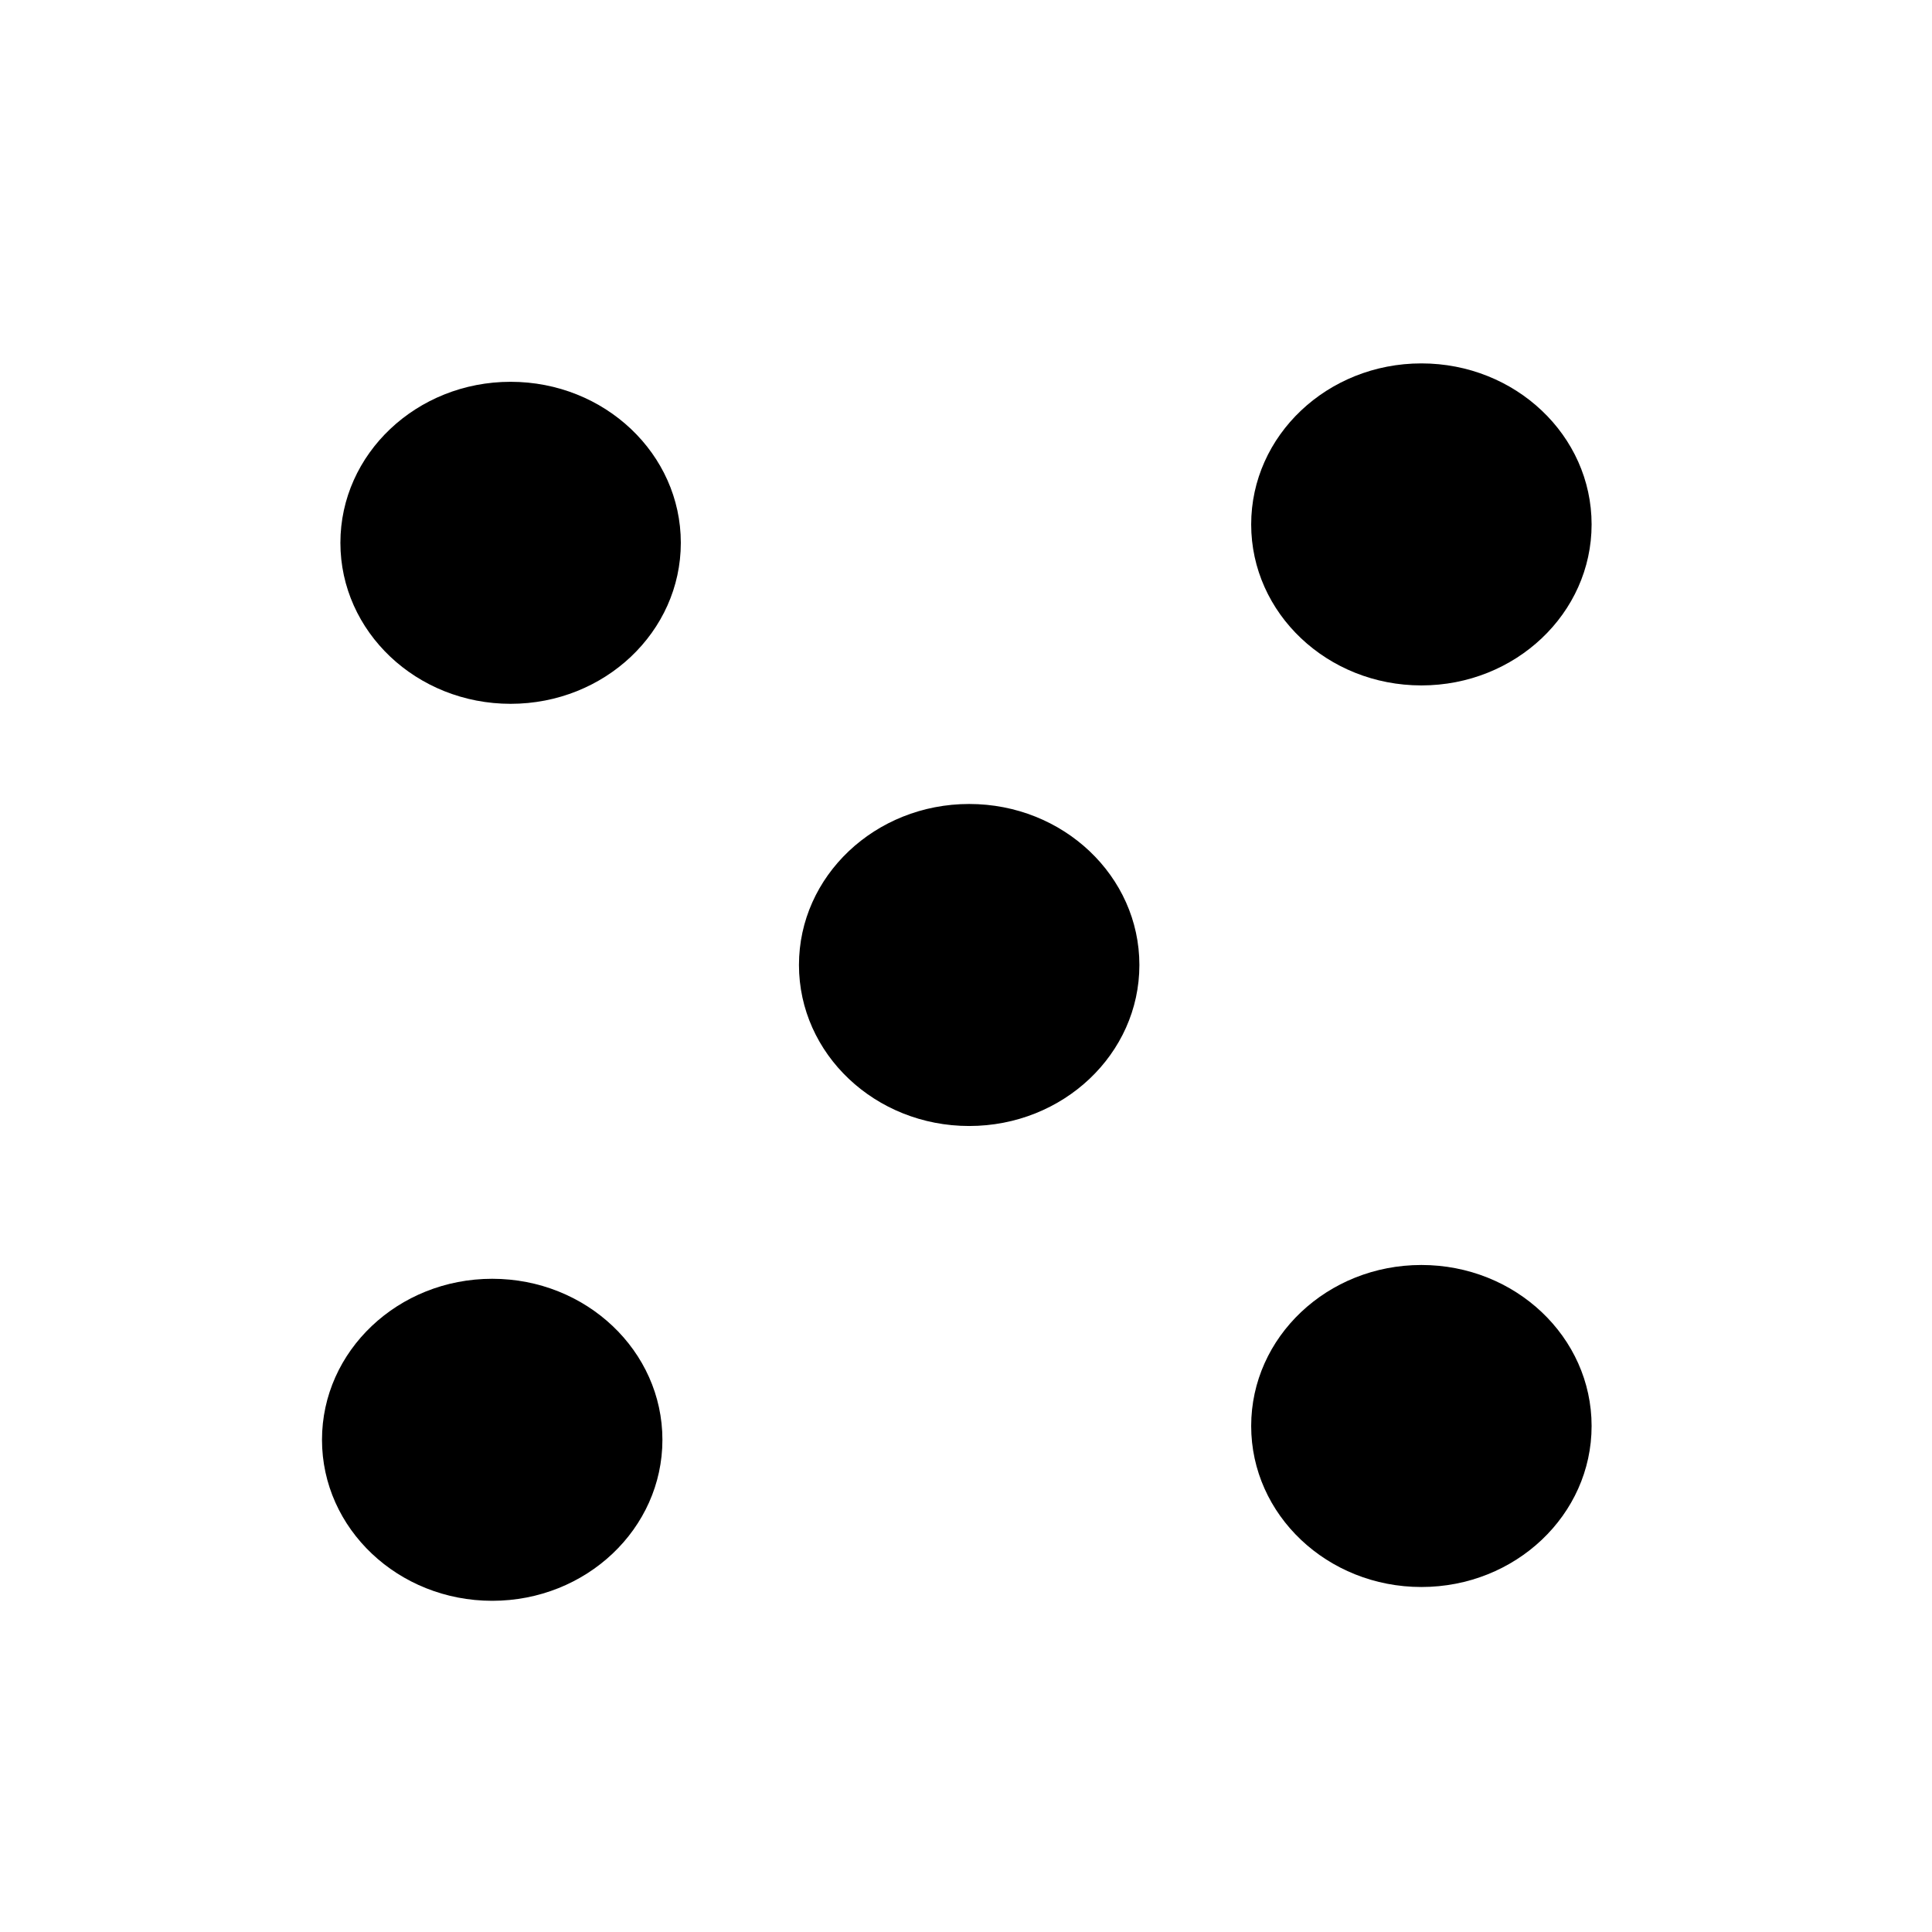 <?xml version="1.0" encoding="UTF-8" standalone="no"?>
<svg
   xmlns:dc="http://purl.org/dc/elements/1.1/"
   xmlns:cc="http://creativecommons.org/ns#"
   xmlns:rdf="http://www.w3.org/1999/02/22-rdf-syntax-ns#"
   xmlns:svg="http://www.w3.org/2000/svg"
   xmlns="http://www.w3.org/2000/svg"
   xmlns:sodipodi="http://sodipodi.sourceforge.net/DTD/sodipodi-0.dtd"
   xmlns:inkscape="http://www.inkscape.org/namespaces/inkscape"
   width="300"
   height="300"
   viewBox="0 0 79.375 79.375"
   version="1.1"
   id="svg8"
   sodipodi:docname="die5.svg"
   inkscape:version="1.0.1 (3bc2e813f5, 2020-09-07)">
  <defs
     id="defs2" />
  <sodipodi:namedview
     id="base"
     pagecolor="#ffffff"
     bordercolor="#666666"
     borderopacity="1.0"
     inkscape:pageopacity="0.0"
     inkscape:pageshadow="2"
     inkscape:zoom="1.4"
     inkscape:cx="111.92027"
     inkscape:cy="201.271"
     inkscape:document-units="mm"
     inkscape:current-layer="layer1"
     inkscape:document-rotation="0"
     showgrid="false"
     units="px"
     fit-margin-top="0"
     fit-margin-left="0"
     fit-margin-right="0"
     fit-margin-bottom="0"
     inkscape:snap-grids="false"
     inkscape:snap-to-guides="true"
     showguides="true"
     inkscape:lockguides="false"
     inkscape:window-width="1566"
     inkscape:window-height="977"
     inkscape:window-x="64"
     inkscape:window-y="6"
     inkscape:window-maximized="0">
    <inkscape:grid
       type="xygrid"
       id="grid12" />
    <sodipodi:guide
       position="0,79.375"
       orientation="0,300"
       id="guide14"
       inkscape:locked="false" />
    <sodipodi:guide
       position="79.375,79.375"
       orientation="300,0"
       id="guide16"
       inkscape:locked="false" />
    <sodipodi:guide
       position="79.375,0"
       orientation="0,-300"
       id="guide18"
       inkscape:locked="false" />
    <sodipodi:guide
       position="0,0"
       orientation="-300,0"
       id="guide20"
       inkscape:locked="false" />
    <sodipodi:guide
       position="0,79.375"
       orientation="0.707,0.707"
       id="guide22"
       inkscape:locked="false" />
    <sodipodi:guide
       position="79.375,79.375"
       orientation="300,0"
       id="guide24"
       inkscape:locked="false" />
    <sodipodi:guide
       position="79.375,0"
       orientation="0,-300"
       id="guide26"
       inkscape:locked="false" />
    <sodipodi:guide
       position="79.375,79.375"
       orientation="0.707,-0.707"
       id="guide28"
       inkscape:locked="false" />
  </sodipodi:namedview>
  <g
     inkscape:label="Layer 1"
     inkscape:groupmode="layer"
     id="layer1">
    <ellipse
       style="fill:#000000;stroke-width:0.265"
       id="path10"
       cx="20.222"
       cy="59.153"
       rx="6.993"
       ry="6.615" />
    <ellipse
       style="fill:#000000;stroke-width:0.265"
       id="path10-0"
       cx="58.397"
       cy="21.545"
       rx="6.993"
       ry="6.615" />
    <ellipse
       style="fill:#000000;stroke-width:0.265"
       id="path10-0-2"
       cx="58.397"
       cy="58.586"
       rx="6.993"
       ry="6.615" />
    <ellipse
       style="fill:#000000;stroke-width:0.265"
       id="path10-0-2-7"
       cx="20.978"
       cy="22.301"
       rx="6.993"
       ry="6.615" />
    <ellipse
       style="fill:#000000;stroke-width:0.265"
       id="path10-0-2-5"
       cx="39.818"
       cy="39.646"
       rx="6.993"
       ry="6.615" />
  </g>
</svg>
